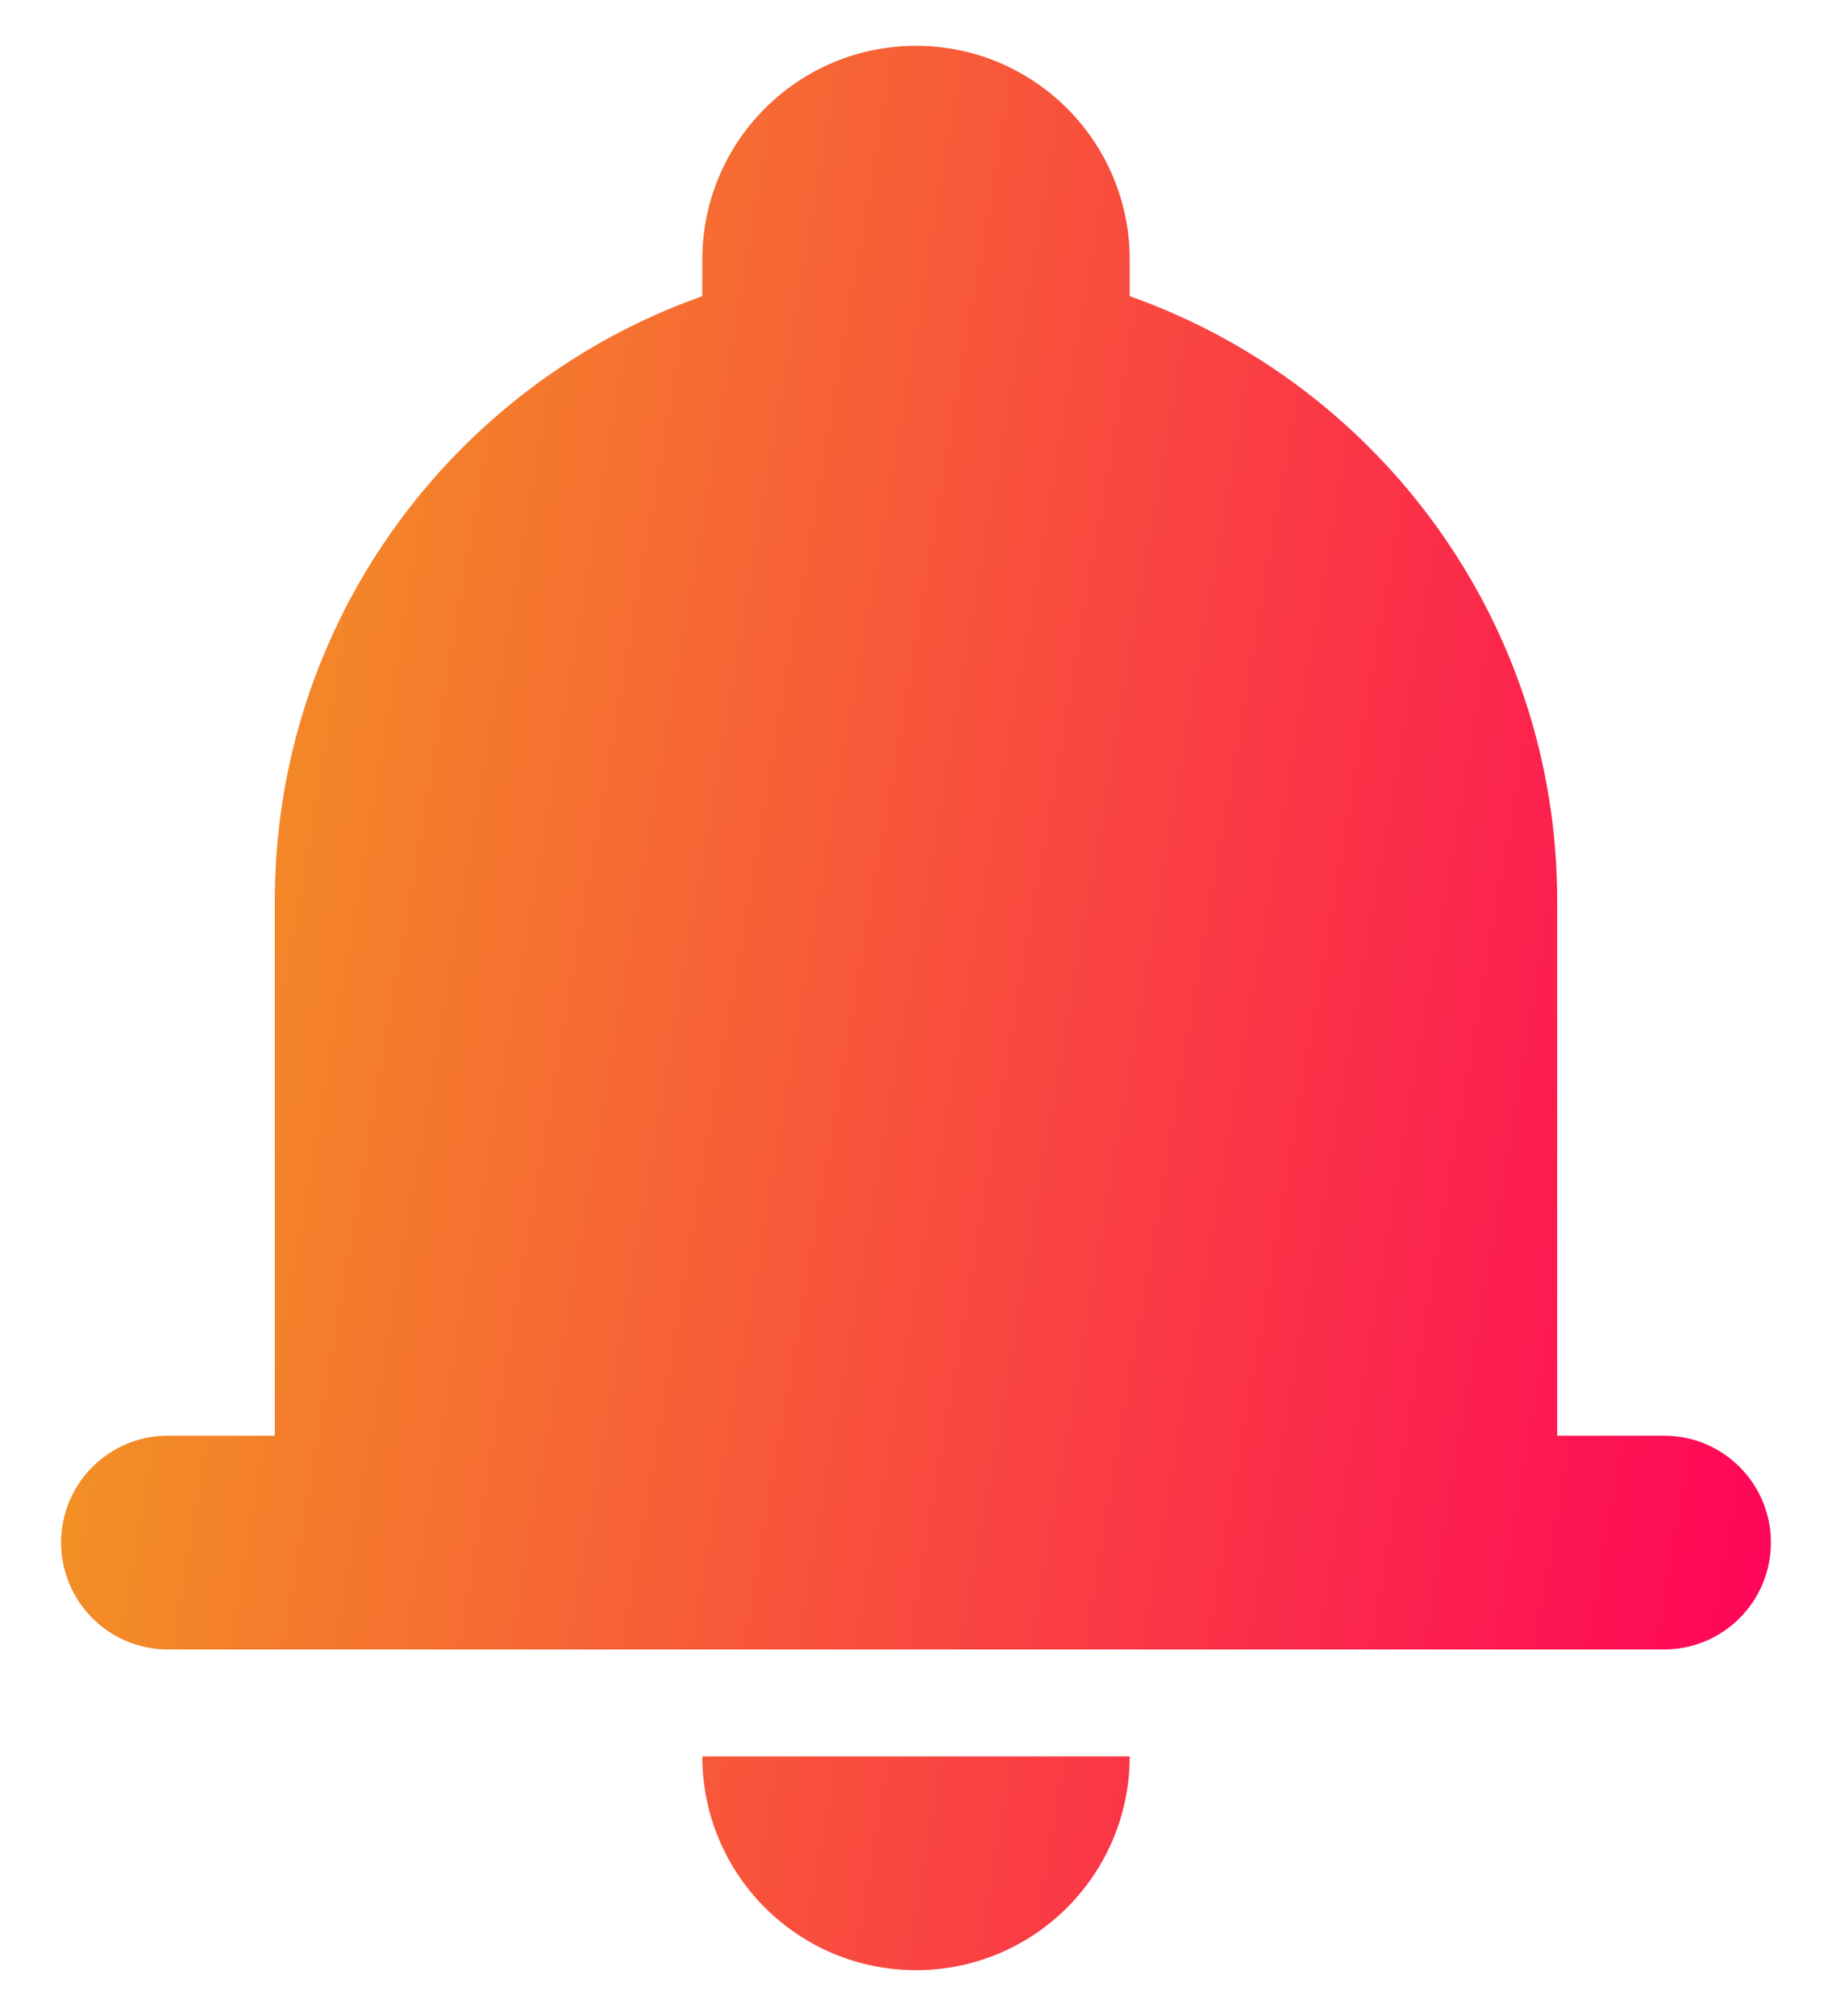 <svg width="20" height="22" viewBox="0 0 20 22" fill="none" xmlns="http://www.w3.org/2000/svg">
<path d="M10 0.5C8.711 0.5 7.667 1.545 7.667 2.833V3.232C4.948 4.193 3 6.785 3 9.833V15.667H1.833C1.189 15.667 0.667 16.189 0.667 16.833C0.667 17.478 1.189 18 1.833 18H18.167C18.811 18 19.333 17.478 19.333 16.833C19.333 16.189 18.811 15.667 18.167 15.667H17V9.833C17 6.785 15.052 4.193 12.333 3.232V2.833C12.333 1.545 11.289 0.5 10 0.5Z" fill="url(#paint0_linear)"/>
<path d="M10 21.5C8.711 21.5 7.667 20.455 7.667 19.167H12.333C12.333 20.455 11.289 21.5 10 21.5Z" fill="url(#paint1_linear)"/>
<defs>
<linearGradient id="paint0_linear" x1="0.667" y1="0.5" x2="22.281" y2="4.177" gradientUnits="userSpaceOnUse">
<stop stop-color="#F1A31D"/>
<stop offset="1" stop-color="#FF005B"/>
</linearGradient>
<linearGradient id="paint1_linear" x1="0.667" y1="0.5" x2="22.281" y2="4.177" gradientUnits="userSpaceOnUse">
<stop stop-color="#F1A31D"/>
<stop offset="1" stop-color="#FF005B"/>
</linearGradient>
</defs>
</svg>
